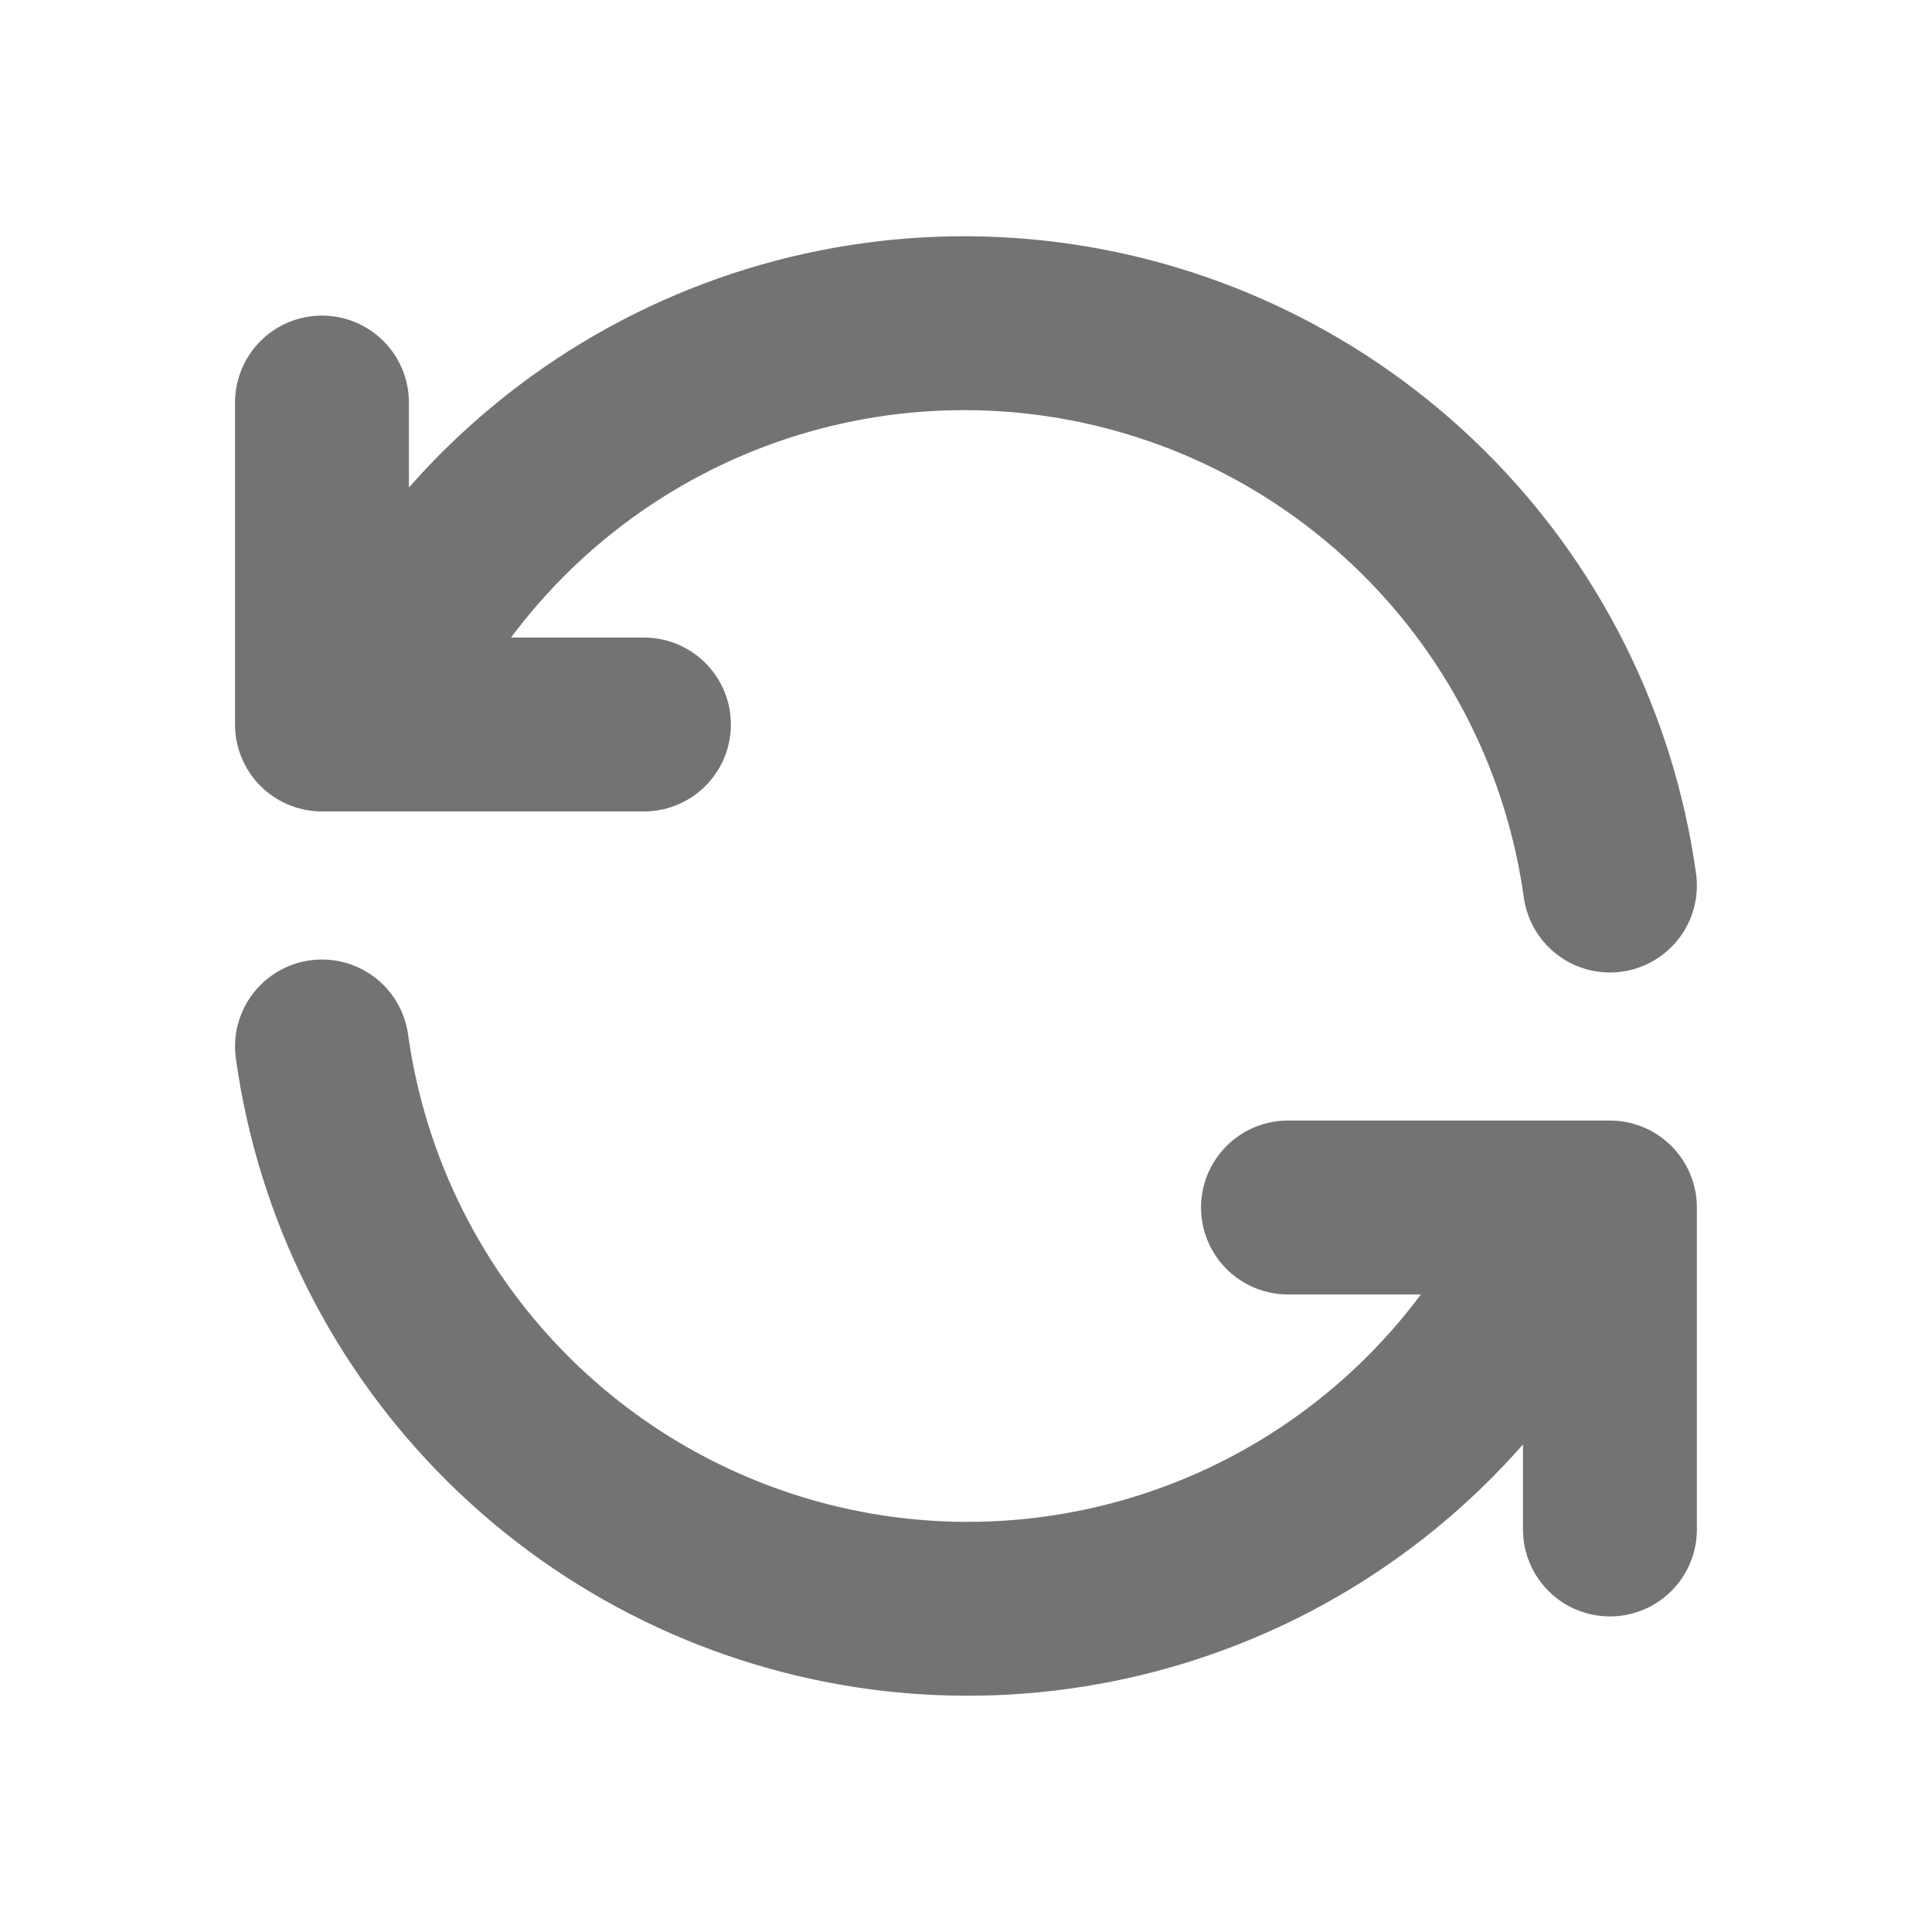<svg width="20" height="20" viewBox="0 0 20 20" fill="none" xmlns="http://www.w3.org/2000/svg">
<path d="M16.666 9.167C16.462 7.7 15.782 6.341 14.73 5.3C13.678 4.258 12.313 3.591 10.844 3.401C9.376 3.212 7.886 3.51 6.604 4.251C5.322 4.992 4.319 6.133 3.75 7.5M3.333 4.167V7.5H6.666M3.333 10.833C3.537 12.3 4.217 13.659 5.269 14.7C6.321 15.742 7.687 16.409 9.155 16.599C10.623 16.788 12.113 16.489 13.395 15.749C14.677 15.008 15.68 13.867 16.25 12.5M16.666 15.833V12.5H13.333" stroke="#737373" stroke-width="1.8" stroke-linecap="round" stroke-linejoin="round"/>
</svg>
